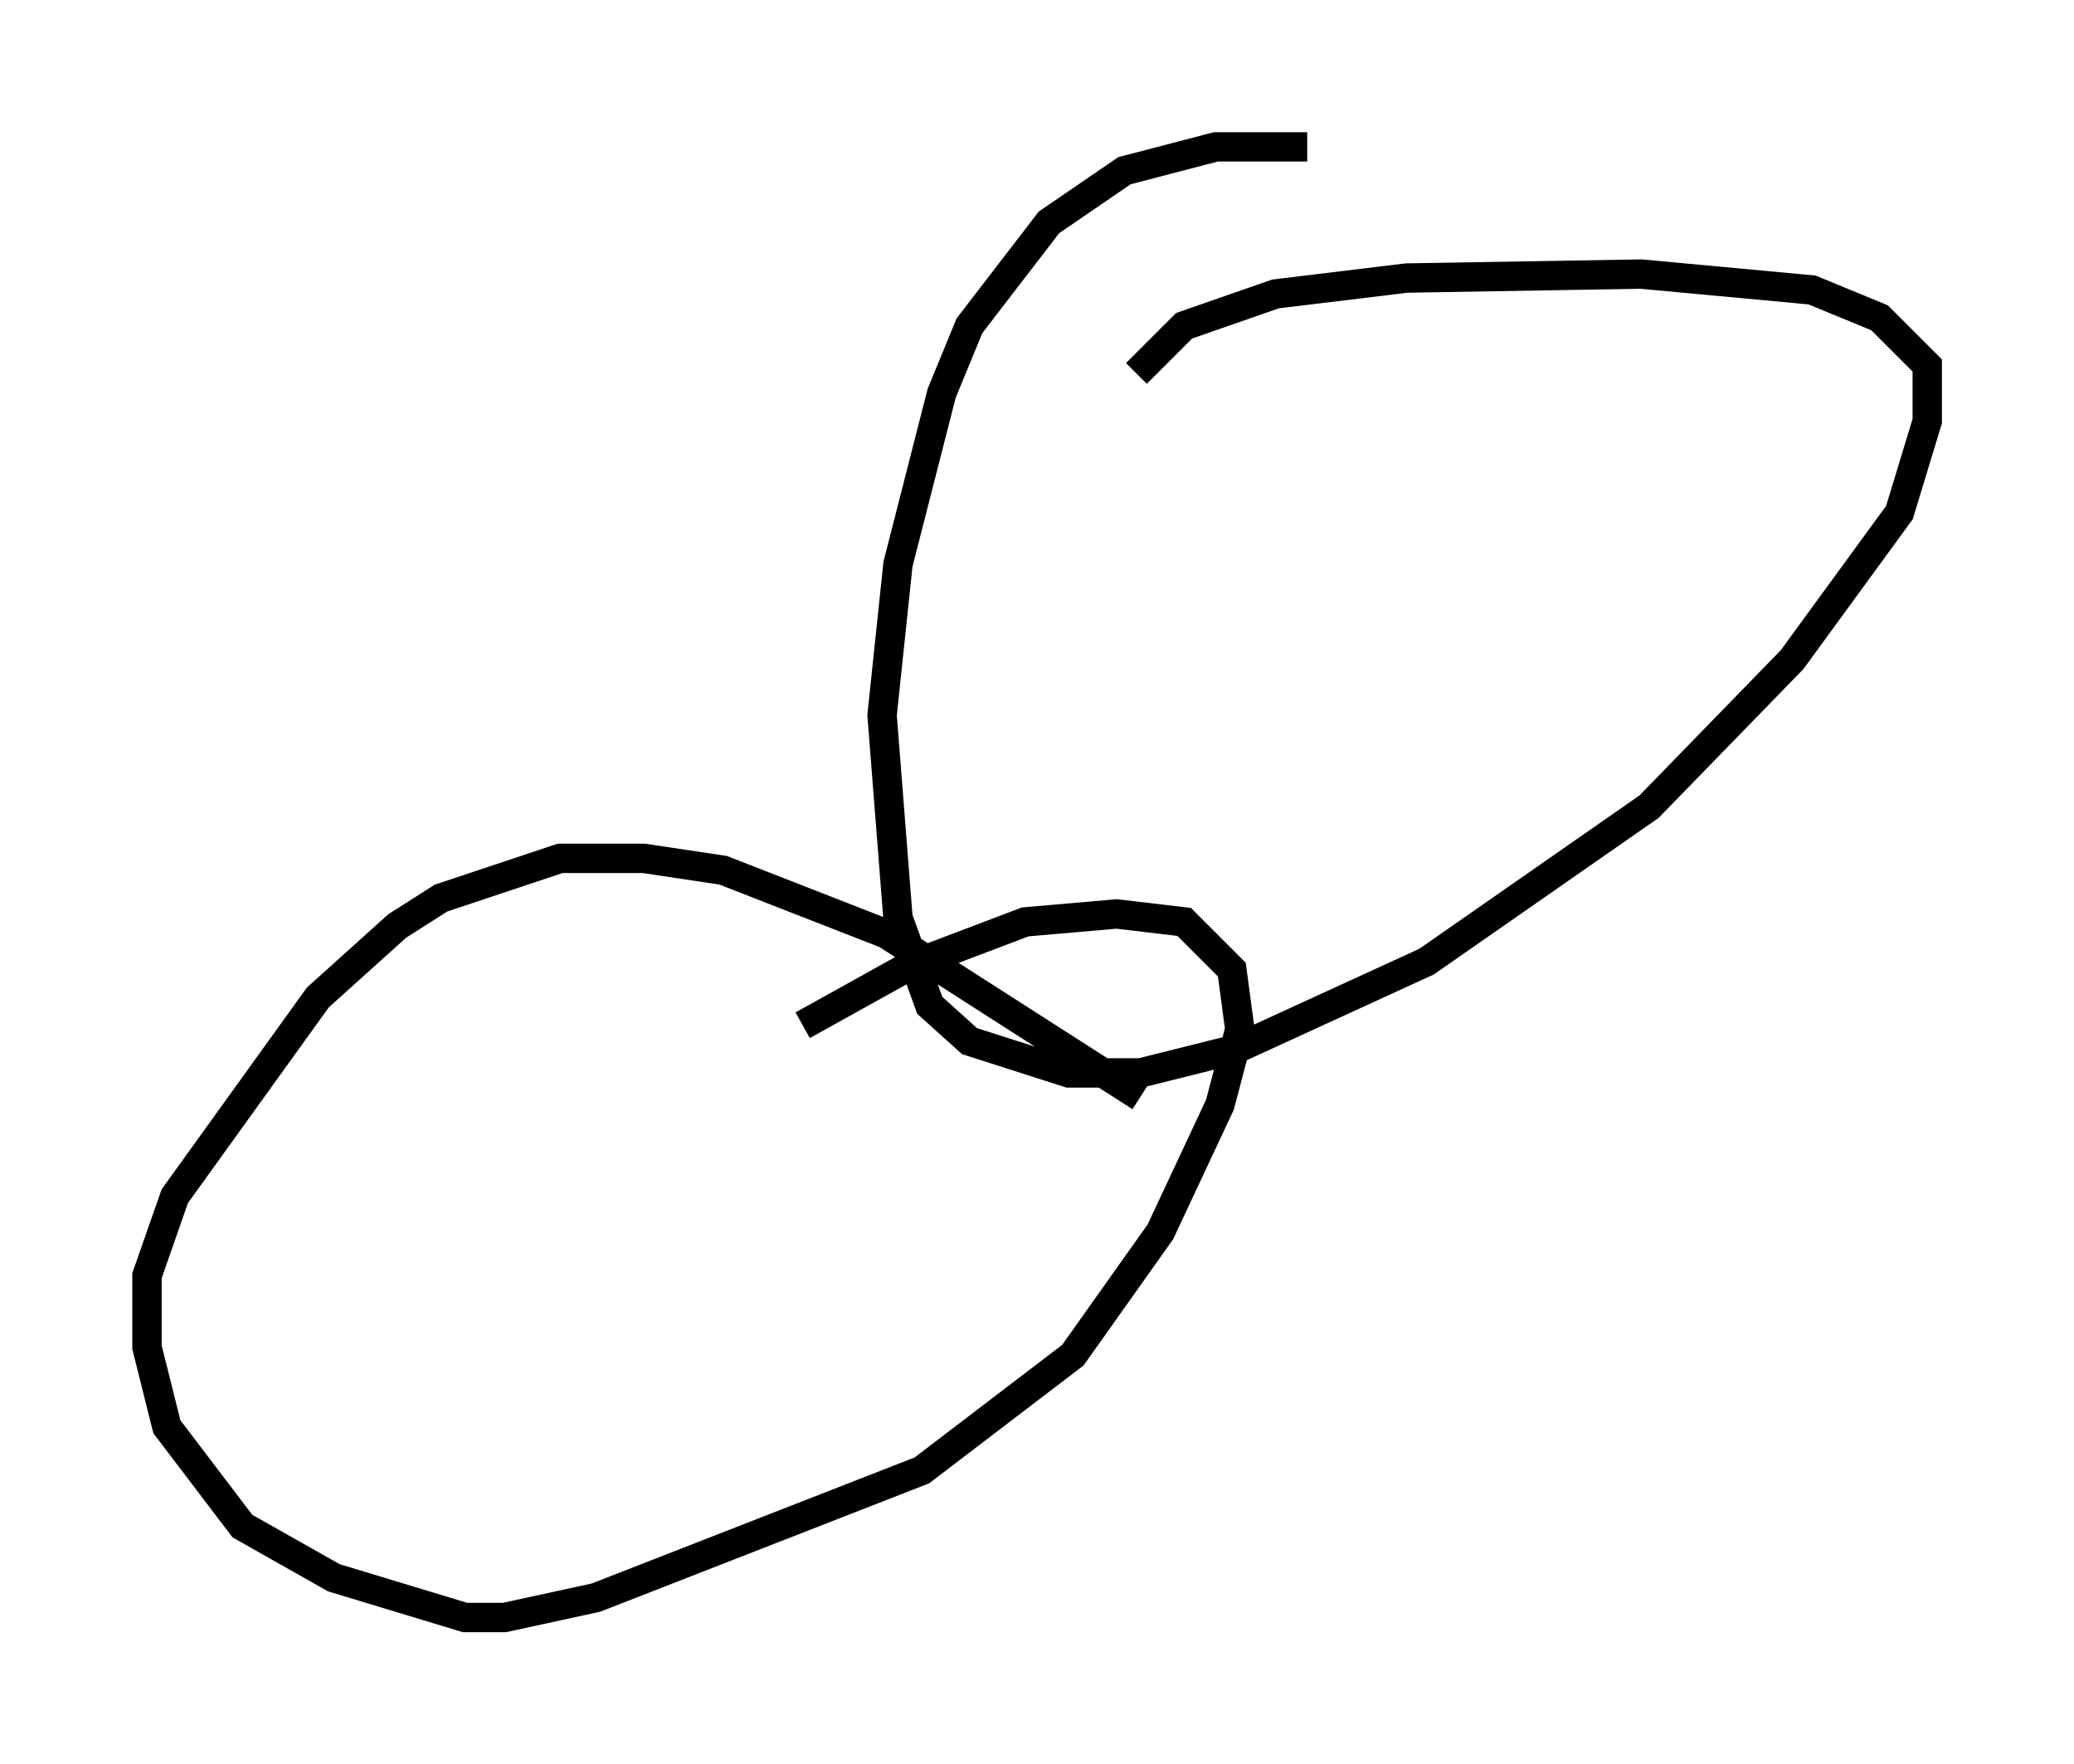 <?xml version="1.0" encoding="utf-8" ?>
<svg baseProfile="full" height="60.067" version="1.1" width="70.622" xmlns="http://www.w3.org/2000/svg" xmlns:ev="http://www.w3.org/2001/xml-events" xmlns:xlink="http://www.w3.org/1999/xlink"><defs /><rect fill="white" height="60.067" width="70.622" x="0" y="0" /><path d="M49.384, 6.218 m-4.871, -1.218 l-3.112, 0.0 -3.112, 0.812 l-2.571, 1.759 -2.706, 3.518 l-0.947, 2.3 -1.488, 5.819 l-0.541, 5.142 0.541, 6.901 l1.083, 2.977 1.353, 1.218 l3.383, 1.083 2.436, 0.0 l3.248, -0.812 6.495, -2.977 l7.578, -5.277 4.871, -5.007 l3.654, -5.007 0.947, -3.112 l0.0, -1.894 -1.624, -1.624 l-2.3, -0.947 -5.819, -0.541 l-7.984, 0.135 -4.465, 0.541 l-3.112, 1.083 -1.624, 1.624 m0.135, 24.628 l-8.66, -5.548 -5.548, -2.165 l-2.706, -0.406 -2.842, 0.0 l-4.059, 1.353 -1.488, 0.947 l-2.706, 2.436 -4.871, 6.766 l-0.947, 2.706 0.0, 2.436 l0.677, 2.706 2.571, 3.383 l3.112, 1.759 4.465, 1.353 l1.353, 0.0 3.112, -0.677 l11.096, -4.33 5.142, -3.924 l2.977, -4.195 2.03, -4.33 l0.677, -2.571 -0.271, -2.03 l-1.624, -1.624 -2.3, -0.271 l-3.112, 0.271 -3.924, 1.488 l-3.654, 2.03 " fill="none" stroke="black" stroke-width="1" /></svg>